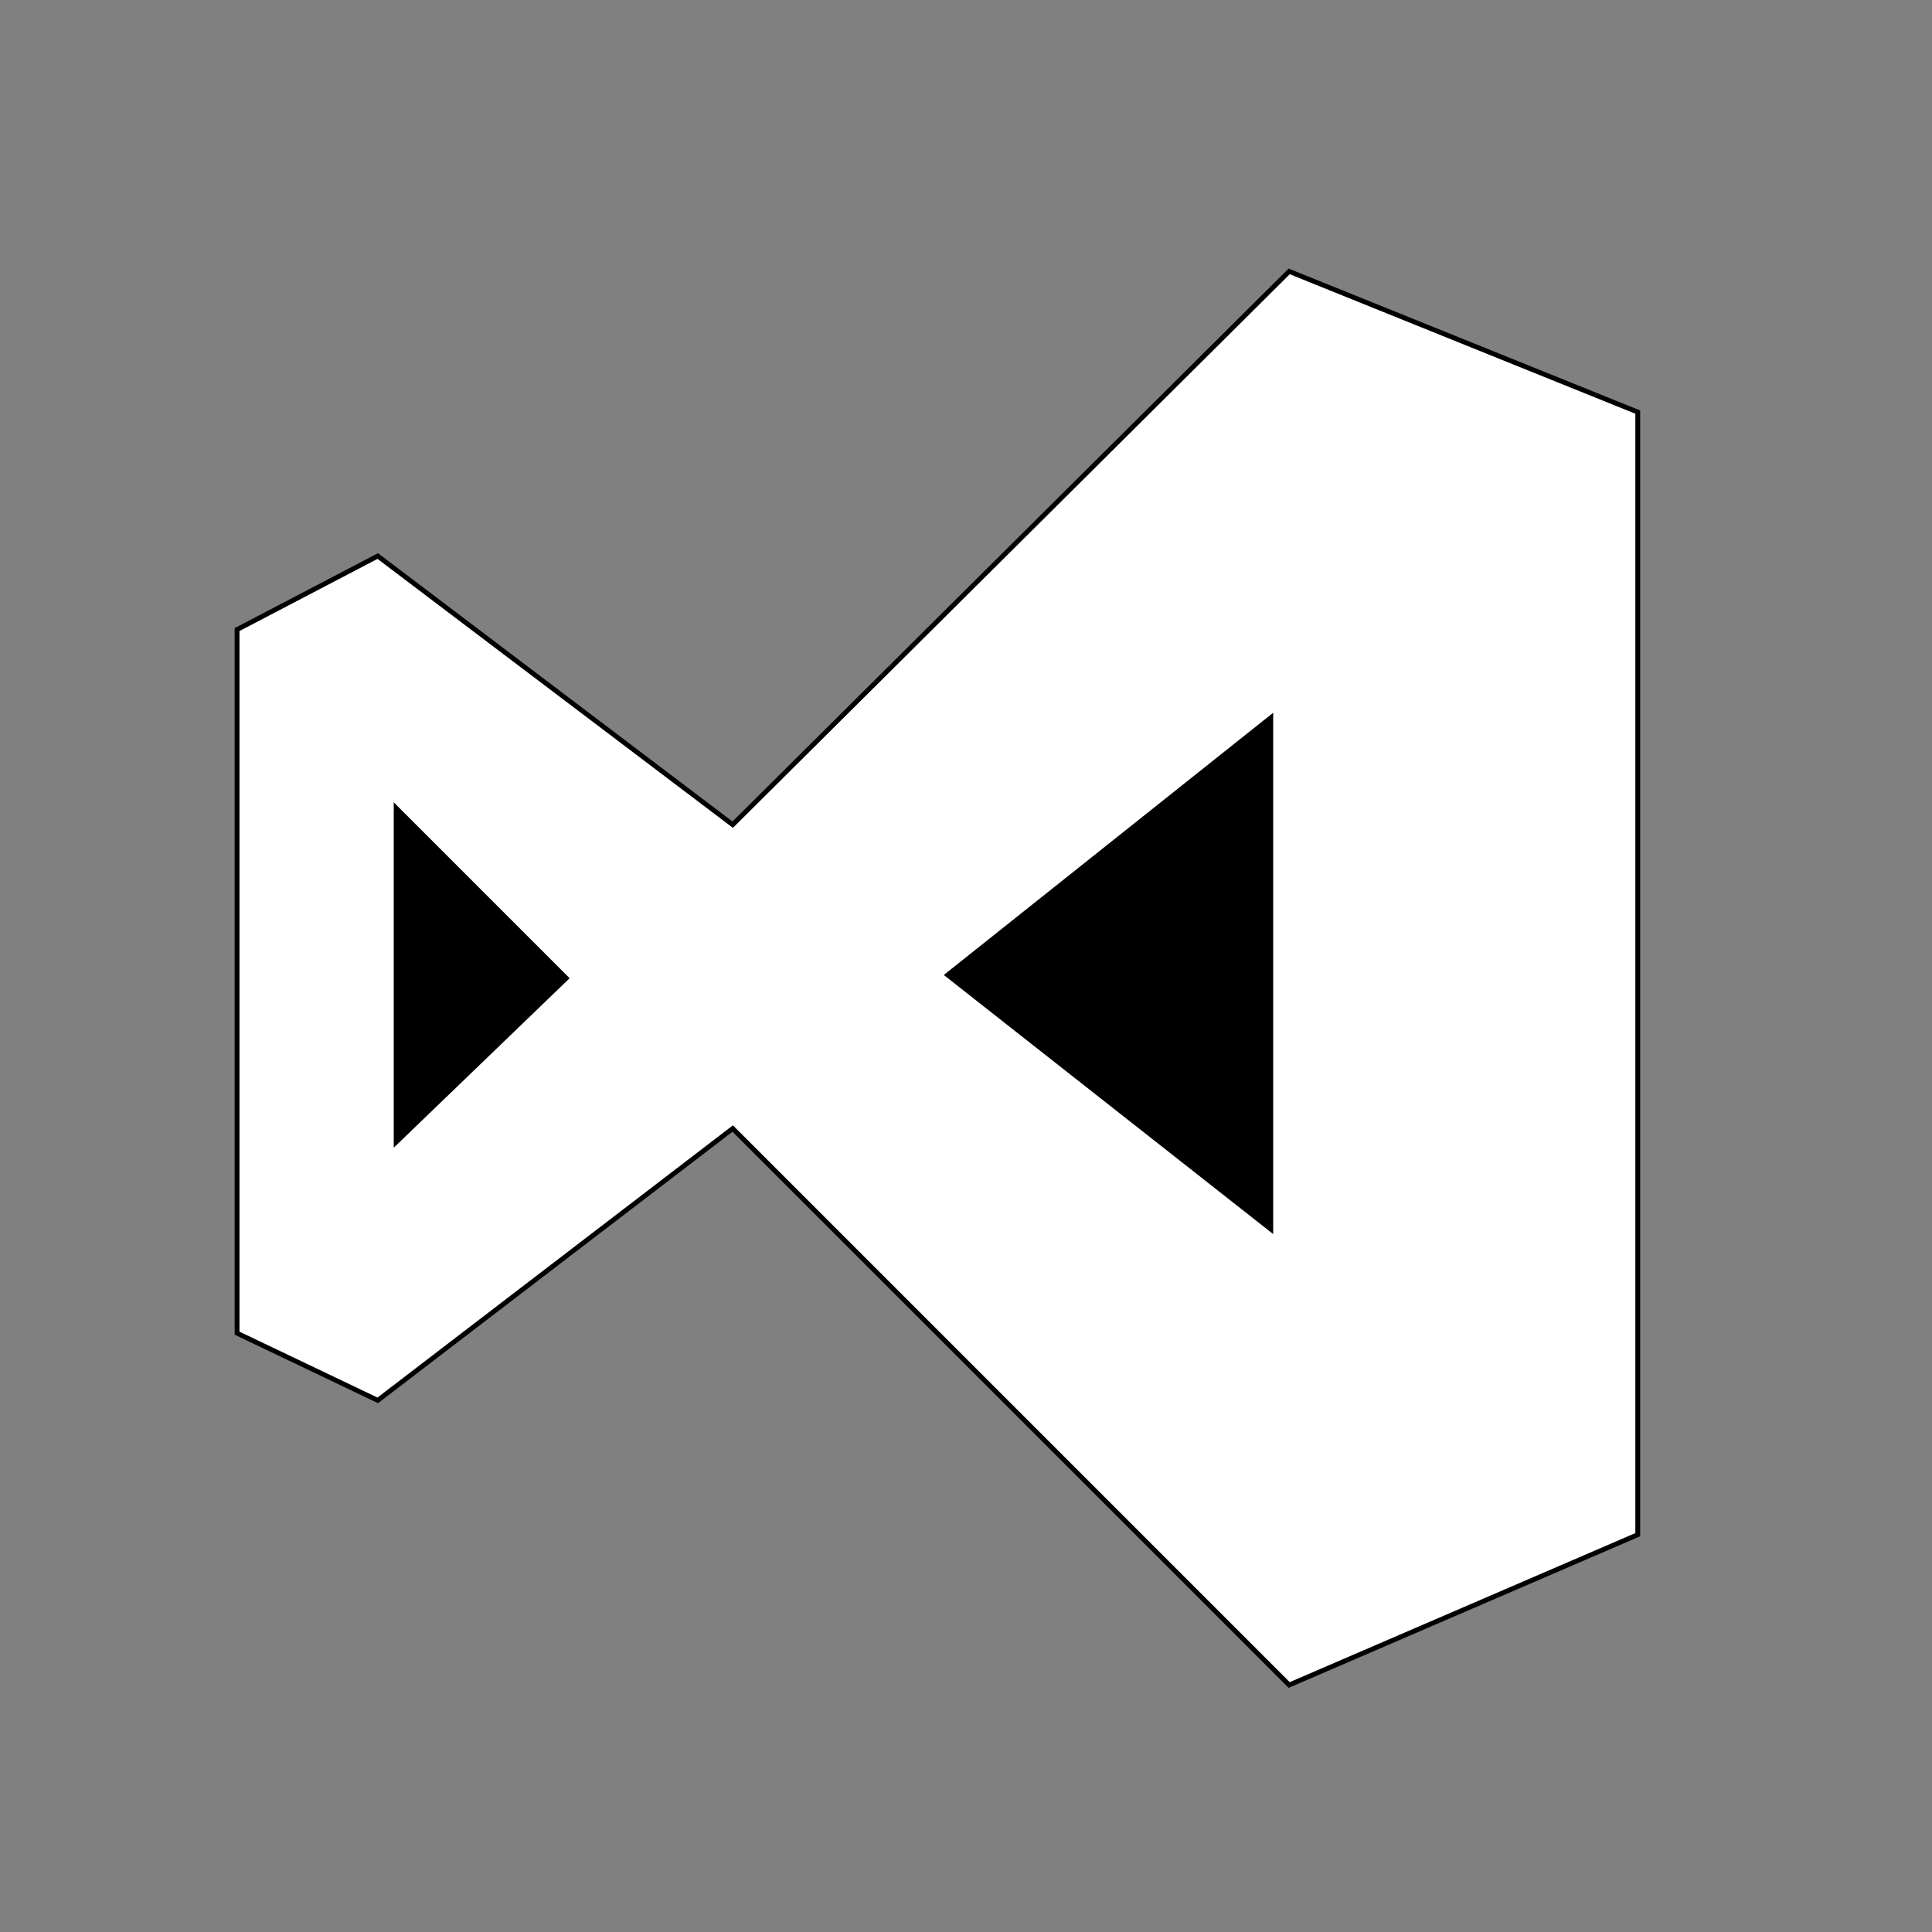 <?xml version="1.0" encoding="UTF-8" standalone="no"?>
<!DOCTYPE svg PUBLIC "-//W3C//DTD SVG 1.1//EN" "http://www.w3.org/Graphics/SVG/1.1/DTD/svg11.dtd">
<svg version="1.1" xmlns="http://www.w3.org/2000/svg" xmlns:xlink="http://www.w3.org/1999/xlink" preserveAspectRatio="xMidYMid meet" viewBox="0 0 400 400" width="400" height="400"><rect x="0" y="0" width="400" height="400" fill="#808080" stroke="none"/><defs><path d="M49.08 276.02L78.21 289.93L151.7 233.65L266.91 348.86L339.08 317.74L339.08 85.32L266.91 56.19L151.7 170.74L78.21 115.12L49.08 130.35L49.08 276.02Z" id="b2B6awfzZD"></path><path d="M117.94 202.53L81.52 237.62L81.52 166.11L117.94 202.53Z" id="d2K50B7A59"></path><path d="M263.6 255.5L263.6 147.57L195.4 201.86L263.6 255.5Z" id="d1IMEUzD"></path></defs><g><g><g><use xlink:href="#b2B6awfzZD" opacity="1" fill="#ffffff" fill-opacity="1"></use><g><use xlink:href="#b2B6awfzZD" opacity="1" fill-opacity="0" stroke="#000000" stroke-width="1" stroke-opacity="1"></use></g></g><g><use xlink:href="#d2K50B7A59" opacity="1" fill="#000000" fill-opacity="1"></use></g><g><use xlink:href="#d1IMEUzD" opacity="1" fill="#000000" fill-opacity="1"></use></g></g></g></svg>